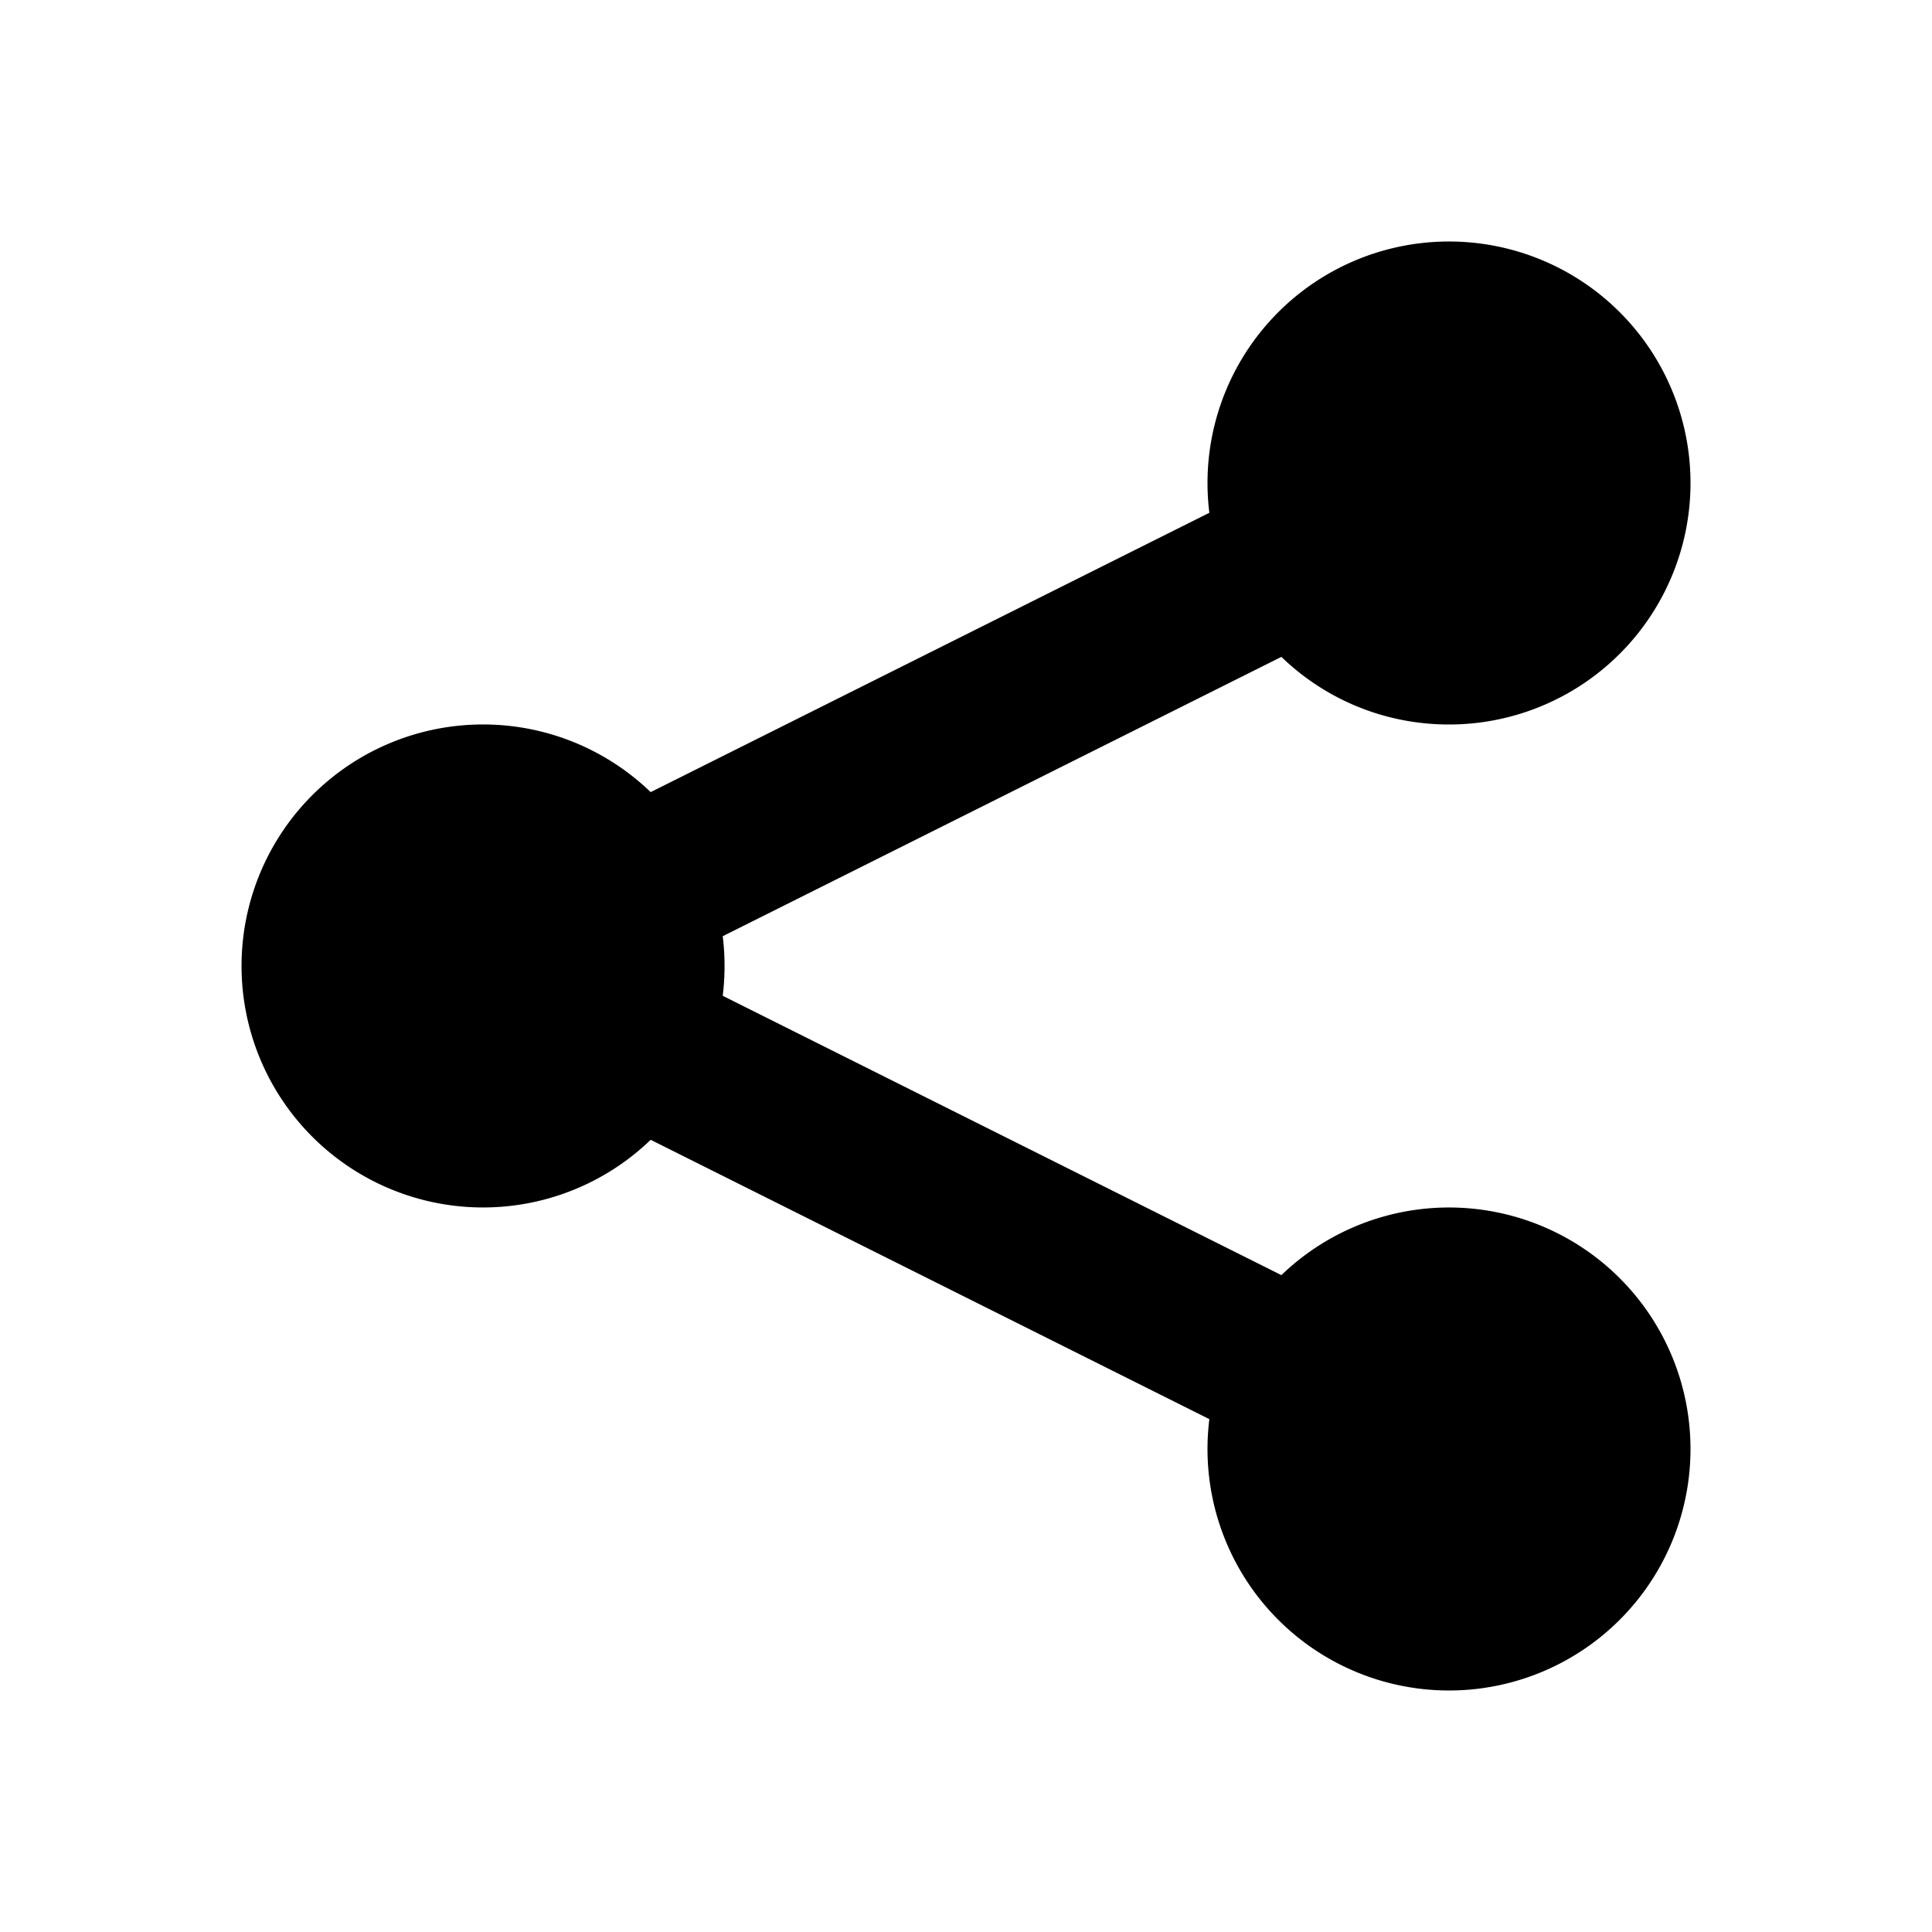 <svg xmlns="http://www.w3.org/2000/svg" xmlns:xlink="http://www.w3.org/1999/xlink" aria-hidden="true" role="img" class="iconify iconify--gg" width="1em" height="1em" preserveAspectRatio="xMidYMid meet" viewBox="0 0 24 24"><path fill="currentColor" d="M18 9a3 3 0 1 0-2.977-2.63l-6.94 3.47a3 3 0 1 0 0 4.319l6.94 3.47a3 3 0 1 0 .895-1.789l-6.94-3.47a3.03 3.03 0 0 0 0-.74l6.94-3.47C16.456 8.68 17.19 9 18 9Z"></path></svg>